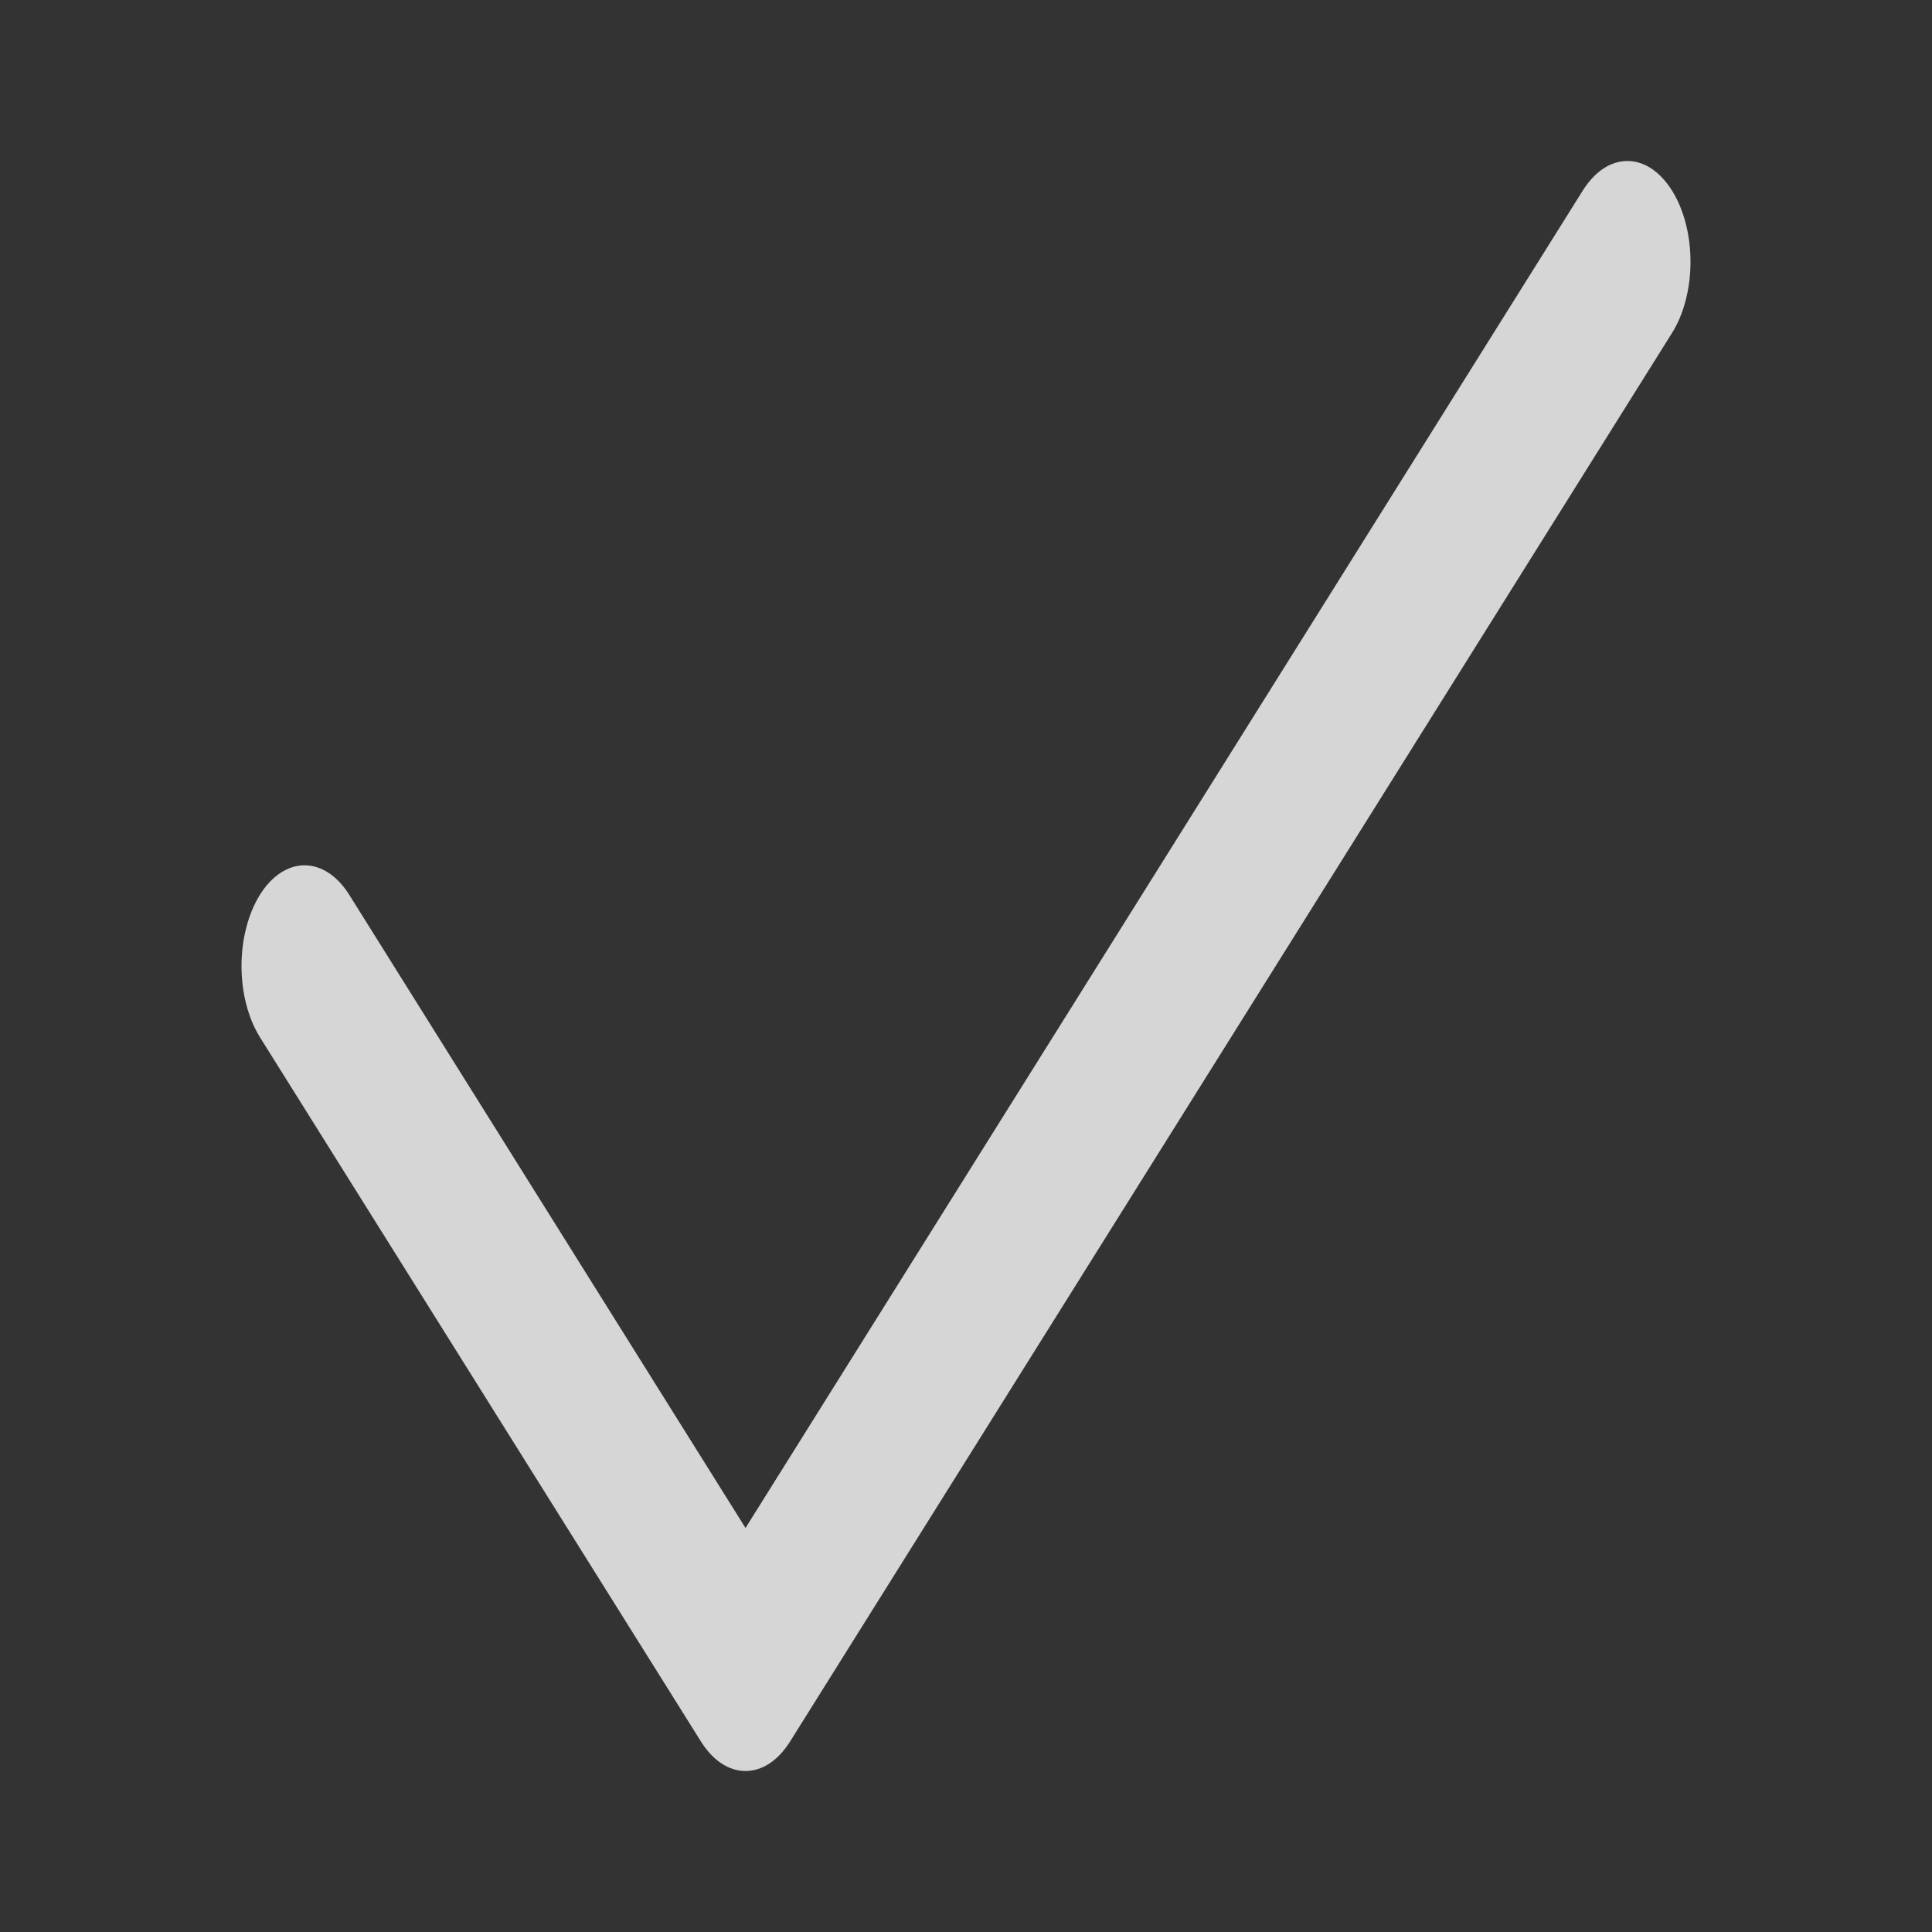 <svg width="24" height="24" viewBox="0 0 24 24" fill="none" xmlns="http://www.w3.org/2000/svg">
<rect x="0" y="0" width="24" height="24" fill="#333333" stroke="none"/>
<path d="M20.77 2.367C20.843 2.483 20.901 2.621 20.94 2.773C20.98 2.925 21 3.088 21 3.252C21 3.416 20.98 3.579 20.94 3.731C20.901 3.883 20.843 4.021 20.77 4.137L9.815 21.633C9.742 21.749 9.656 21.842 9.561 21.905C9.466 21.968 9.364 22 9.261 22C9.158 22 9.056 21.968 8.961 21.905C8.866 21.842 8.78 21.749 8.707 21.633L3.229 12.885C3.083 12.65 3 12.332 3 12C3 11.668 3.083 11.35 3.229 11.115C3.376 10.88 3.576 10.749 3.783 10.749C3.991 10.749 4.191 10.88 4.338 11.115L9.261 18.981L19.662 2.367C19.735 2.251 19.821 2.158 19.916 2.095C20.011 2.032 20.113 2 20.216 2C20.319 2 20.421 2.032 20.516 2.095C20.611 2.158 20.697 2.251 20.77 2.367Z" fill="white" fill-opacity="0.8"/>
</svg>
